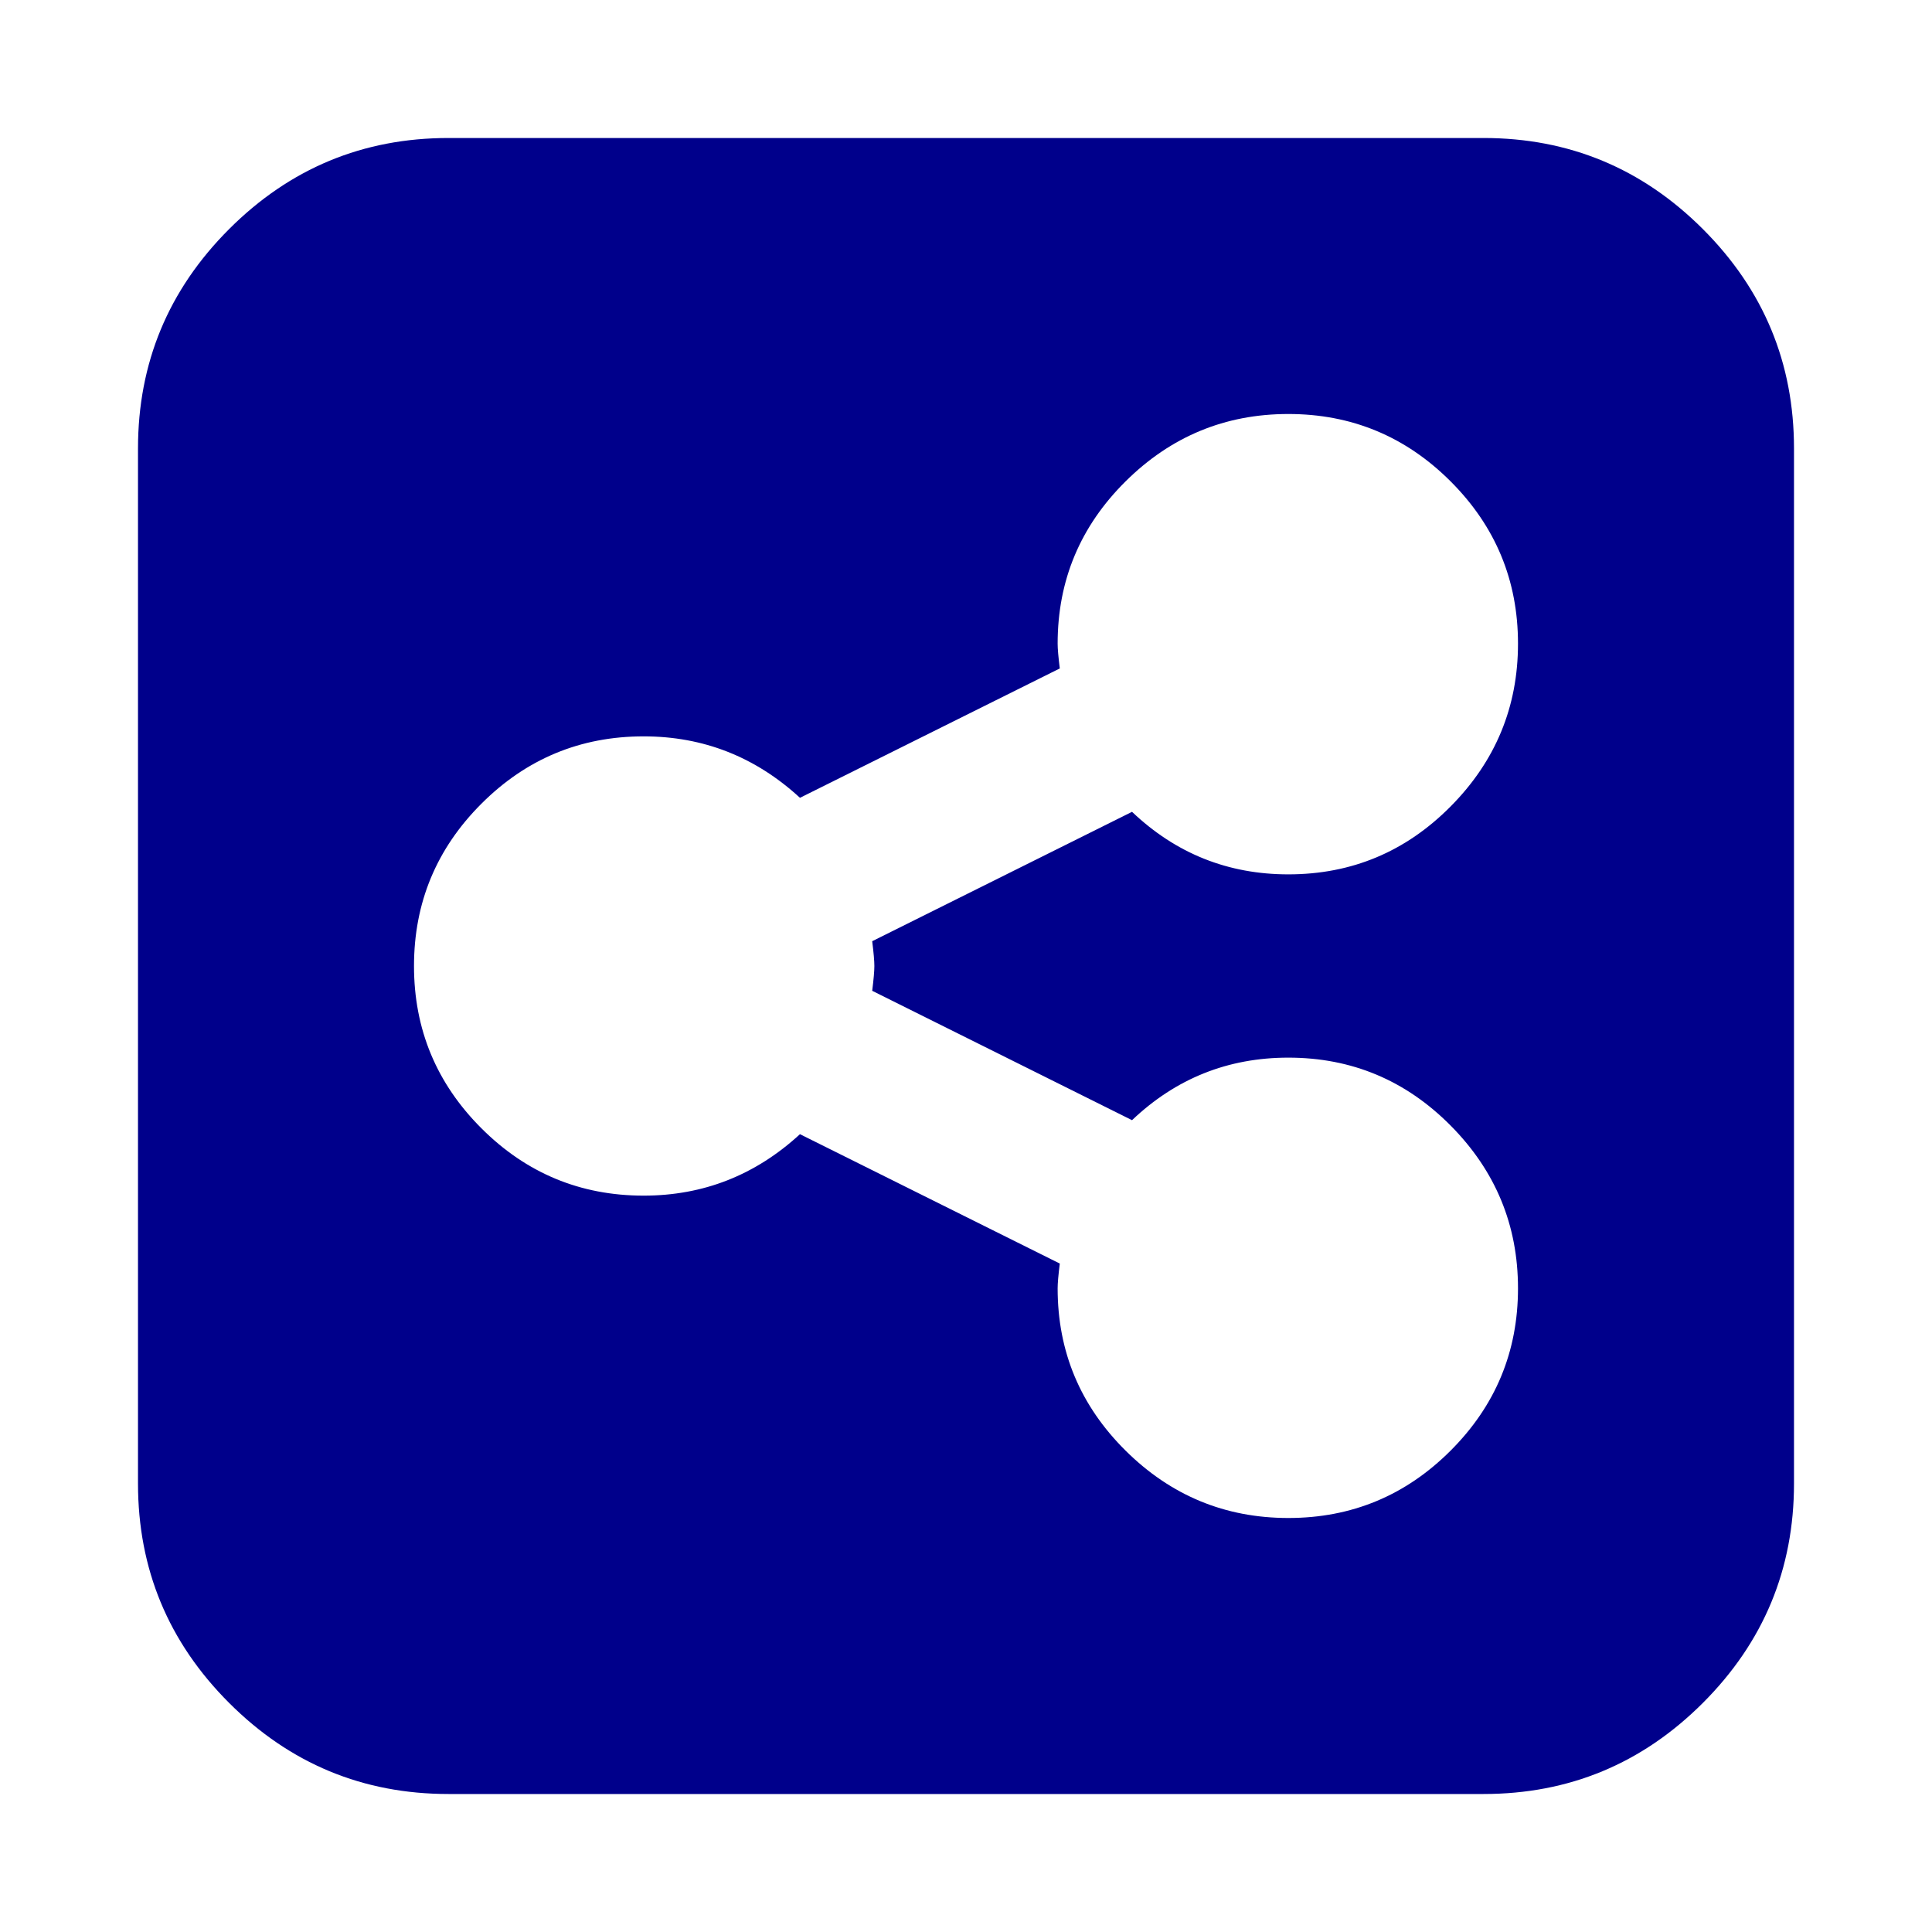 <svg width="1792" height="1792" viewBox="0 0 1792 1792" xmlns="http://www.w3.org/2000/svg"><path d="M1408 1195q0-88-62.5-151t-150.5-63q-84 0-145 58l-241-120q2-16 2-23t-2-23l241-120q61 58 145 58 88 0 150.5-63t62.5-151-62.5-150.5-150.5-62.5-151 62.5-63 150.5q0 7 2 23l-241 120q-62-57-145-57-88 0-150.5 62.5t-62.5 150.5 62.5 150.5 150.5 62.5q83 0 145-57l241 120q-2 16-2 23 0 88 63 150.5t151 62.5 150.5-62.5 62.5-150.5zm256-779v960q0 119-84.5 203.5t-203.5 84.5h-960q-119 0-203.5-84.5t-84.5-203.5v-960q0-119 84.5-203.5t203.5-84.5h960q119 0 203.5 84.5t84.5 203.5z" fill="#00008b"/></svg>